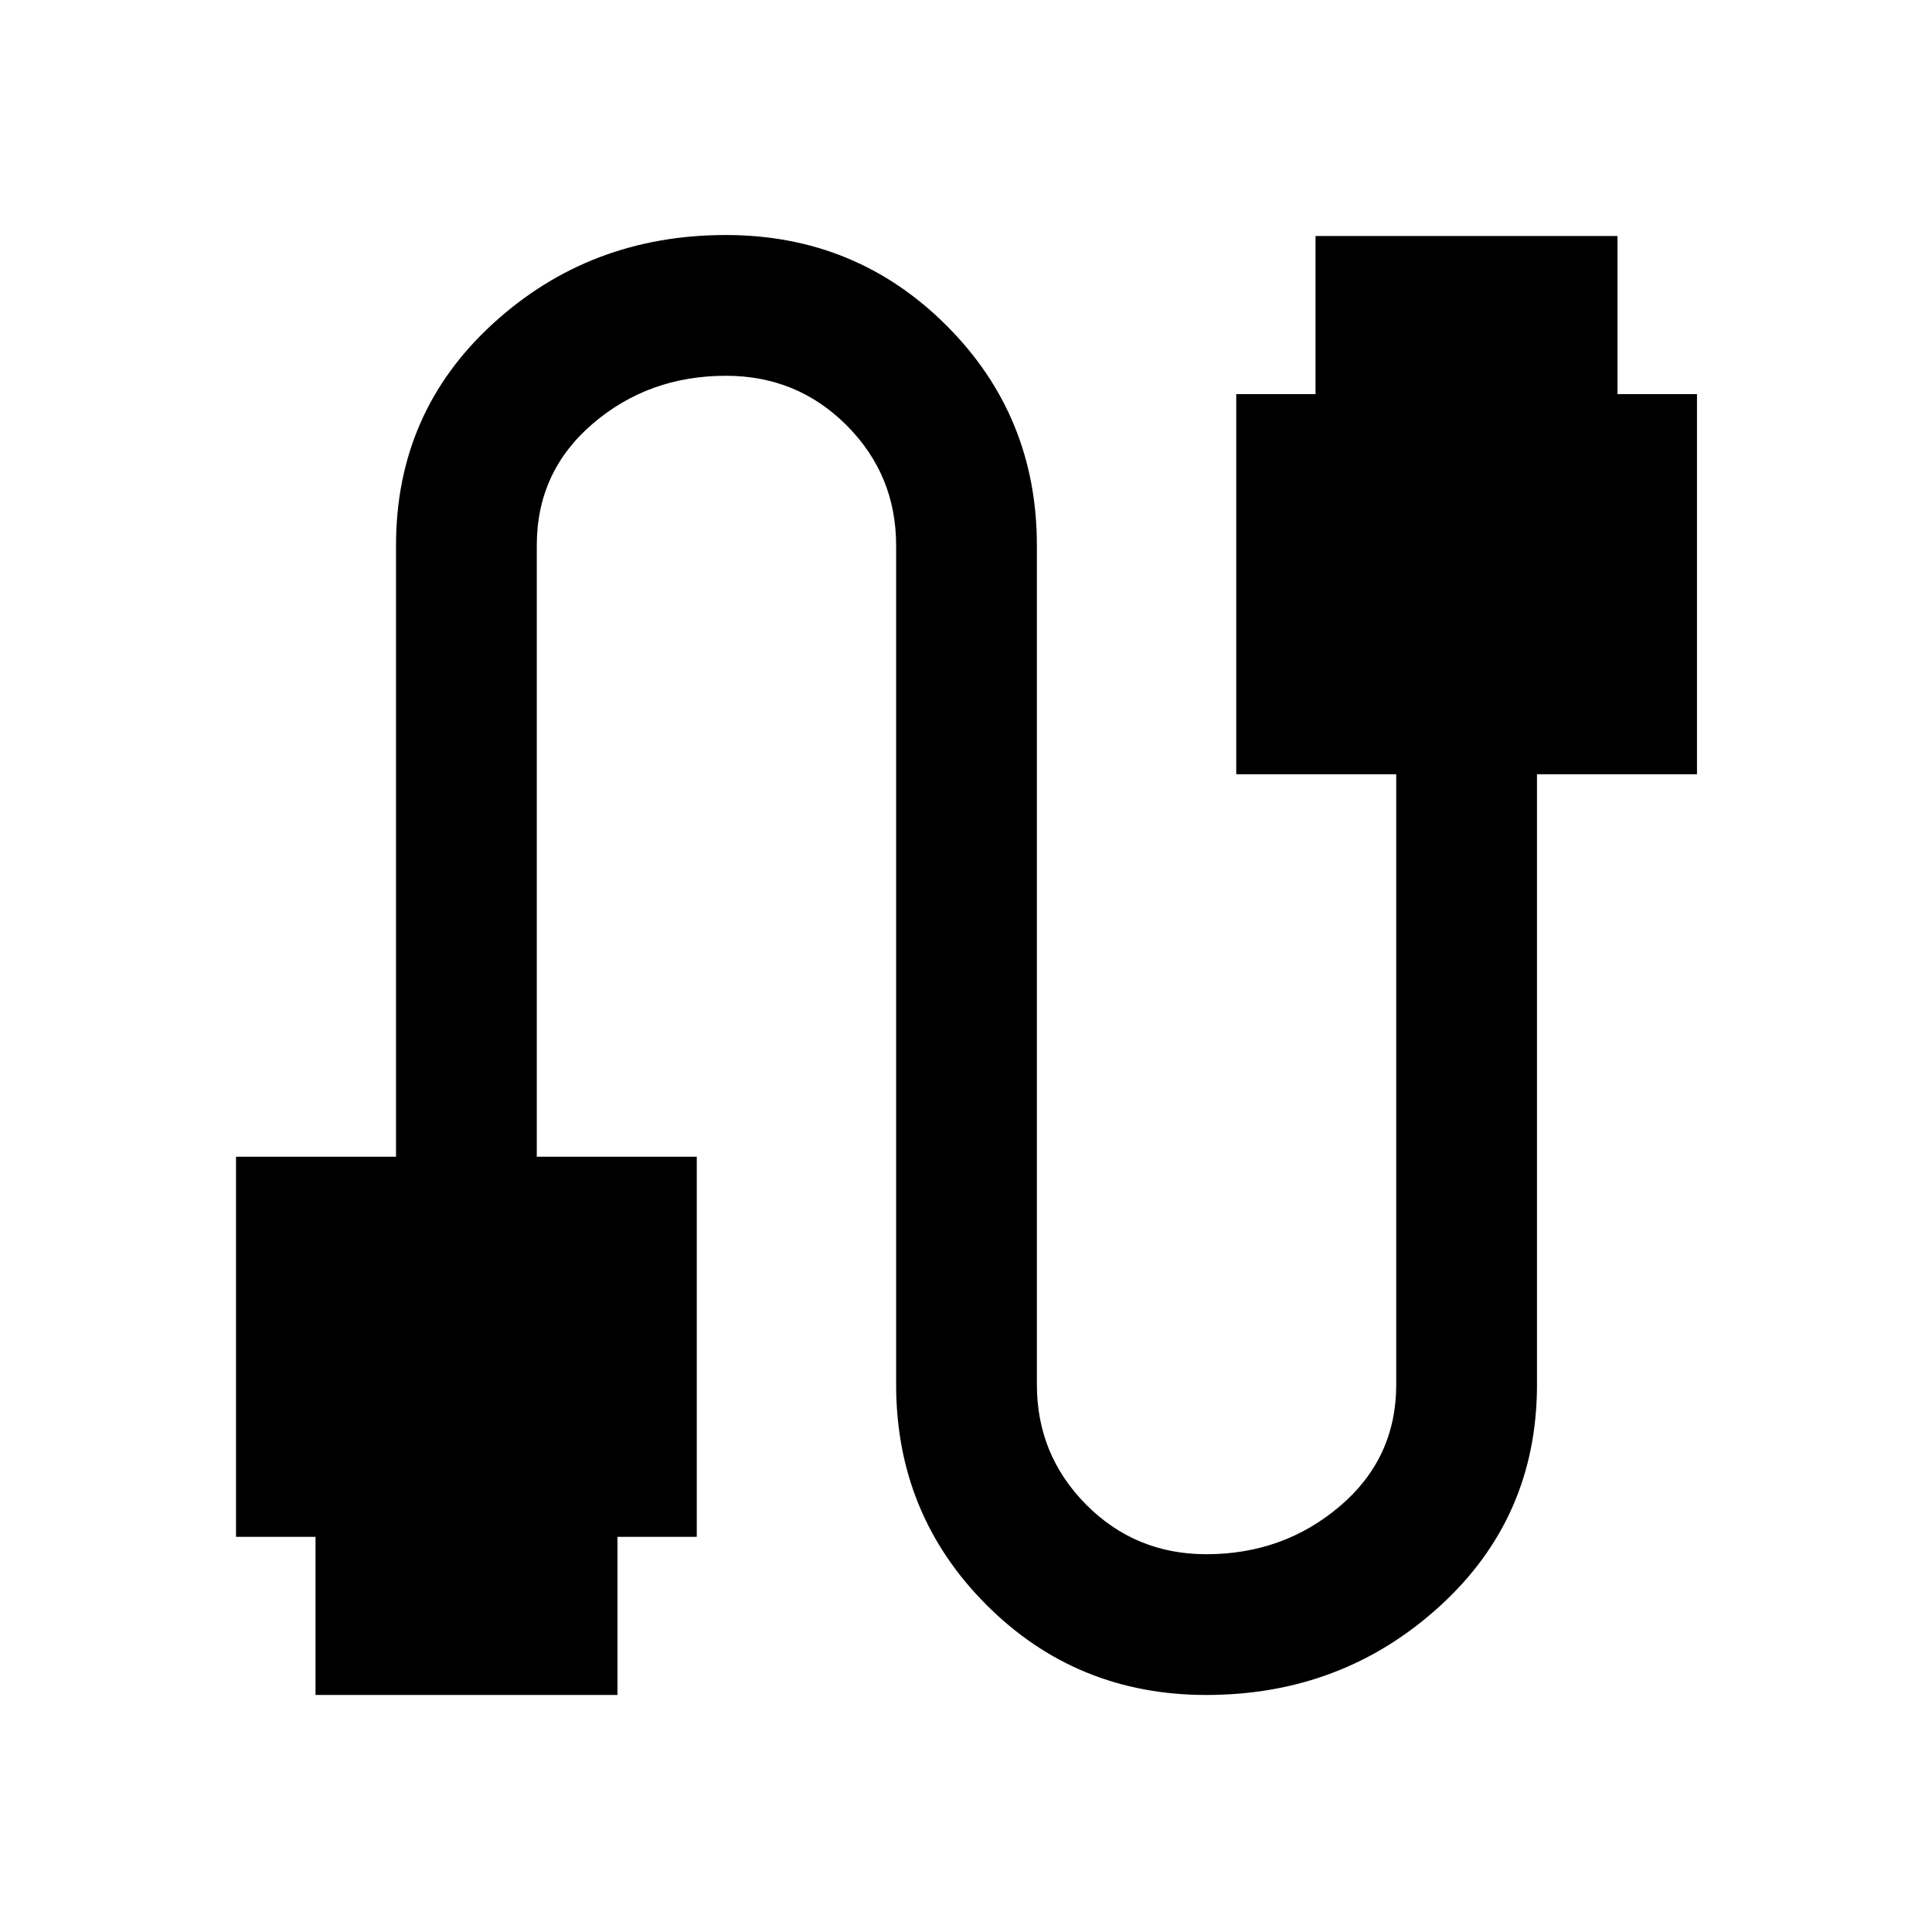<svg xmlns="http://www.w3.org/2000/svg" height="48" viewBox="0 -960 960 960" width="48"><path d="M117.28-196.35v-188.87h79.5V-689q0-66.11 48.14-110.16 48.14-44.06 115.74-44.06 64.6 0 109.58 44.9 44.98 44.91 44.98 109.32v417q0 34.98 24.48 59.63 24.48 24.65 59.73 24.65 38.24 0 66.3-23.82 28.05-23.82 28.05-60.46v-303.28h-79.5v-188.87h39.4v-78.57h150.04v78.57h39.5v188.87h-79.5V-272q0 66.11-48.37 110.16-48.37 44.06-115.97 44.06-64.6 0-109.35-44.9-44.75-44.91-44.75-109.32v-417q0-34.98-24.58-59.63-24.59-24.65-59.98-24.65-38.39 0-66.2 23.82-27.8 23.82-27.8 60.46v303.78h79.5v188.87h-39.4v78.57H156.78v-78.57h-39.5Z"/></svg>